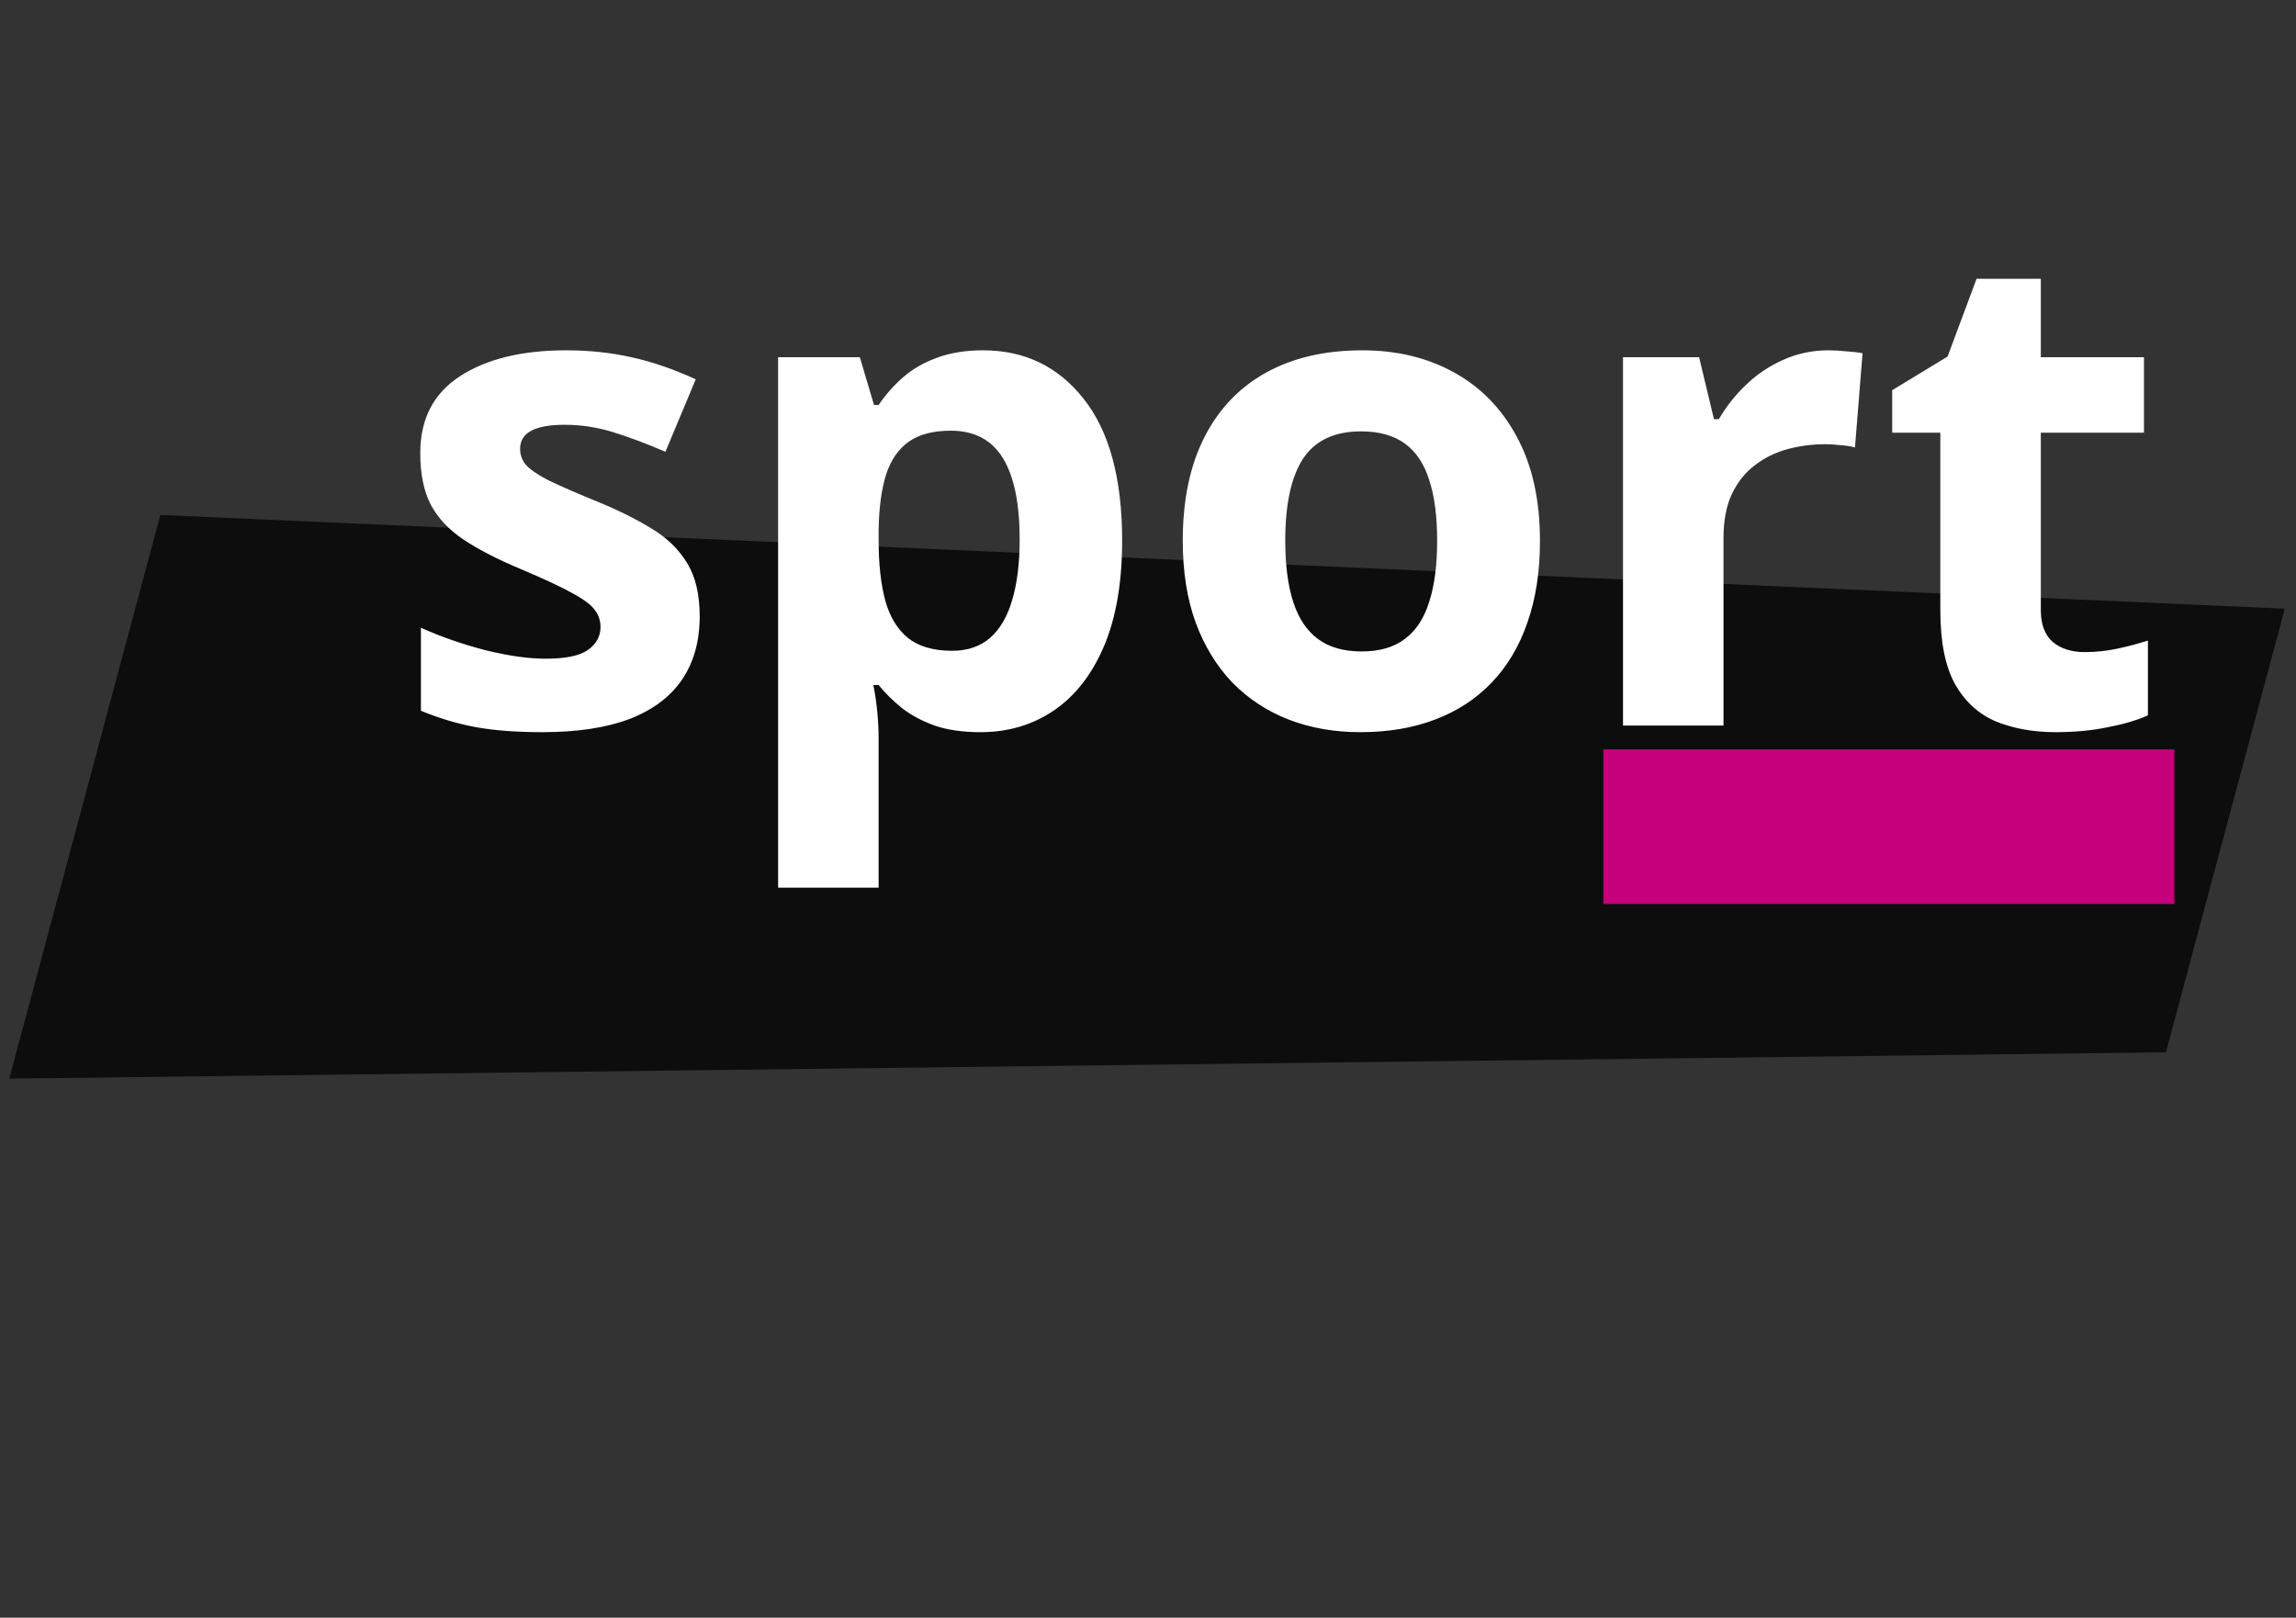 <svg width="193" height="136" viewBox="0 0 193 136" fill="none" xmlns="http://www.w3.org/2000/svg">
<rect x="0" y="0" width="193" height="136" fill="#333333" stroke="none"/>
<g style="mix-blend-mode:hard-light" opacity="0.75">
<path d="M192.058 51.173L182.066 88.466L0.779 90.682L13.477 43.293" fill="black"/>
</g>
<path d="M58.816 51.804C58.816 53.909 58.317 55.691 57.32 57.15C56.341 58.59 54.873 59.689 52.916 60.446C50.959 61.185 48.521 61.554 45.603 61.554C43.443 61.554 41.587 61.416 40.036 61.139C38.503 60.861 36.952 60.4 35.383 59.754V52.773C37.063 53.531 38.863 54.158 40.784 54.657C42.723 55.137 44.422 55.377 45.88 55.377C47.524 55.377 48.697 55.137 49.398 54.657C50.118 54.158 50.478 53.512 50.478 52.718C50.478 52.201 50.331 51.739 50.035 51.333C49.758 50.908 49.149 50.438 48.207 49.92C47.265 49.385 45.788 48.693 43.775 47.843C41.837 47.031 40.239 46.209 38.983 45.378C37.746 44.547 36.823 43.568 36.214 42.442C35.623 41.297 35.327 39.847 35.327 38.093C35.327 35.231 36.435 33.08 38.651 31.639C40.886 30.18 43.868 29.451 47.598 29.451C49.518 29.451 51.346 29.645 53.082 30.033C54.837 30.421 56.637 31.039 58.483 31.889L55.935 37.982C54.403 37.318 52.953 36.773 51.587 36.348C50.238 35.923 48.863 35.711 47.459 35.711C46.222 35.711 45.29 35.877 44.662 36.209C44.034 36.542 43.72 37.05 43.72 37.733C43.72 38.231 43.877 38.675 44.191 39.062C44.523 39.45 45.151 39.884 46.074 40.364C47.016 40.826 48.392 41.426 50.202 42.165C51.956 42.885 53.479 43.642 54.772 44.436C56.064 45.212 57.062 46.181 57.763 47.344C58.465 48.489 58.816 49.976 58.816 51.804ZM82.637 29.451C86.127 29.451 88.943 30.808 91.085 33.523C93.246 36.237 94.326 40.217 94.326 45.461C94.326 48.969 93.818 51.924 92.802 54.325C91.787 56.707 90.383 58.507 88.592 59.726C86.801 60.945 84.742 61.554 82.415 61.554C80.92 61.554 79.636 61.369 78.565 61C77.494 60.612 76.58 60.123 75.823 59.532C75.066 58.923 74.41 58.276 73.856 57.593H73.413C73.561 58.332 73.672 59.089 73.746 59.864C73.819 60.64 73.856 61.397 73.856 62.136V74.628H65.408V30.033H72.278L73.469 34.049H73.856C74.41 33.218 75.084 32.452 75.878 31.75C76.672 31.048 77.623 30.494 78.731 30.088C79.858 29.663 81.16 29.451 82.637 29.451ZM79.922 36.209C78.445 36.209 77.272 36.514 76.405 37.124C75.537 37.733 74.9 38.647 74.493 39.866C74.106 41.084 73.893 42.626 73.856 44.492V45.406C73.856 47.4 74.041 49.09 74.41 50.474C74.798 51.859 75.435 52.912 76.322 53.632C77.226 54.352 78.464 54.712 80.033 54.712C81.326 54.712 82.388 54.352 83.219 53.632C84.049 52.912 84.668 51.859 85.074 50.474C85.499 49.071 85.712 47.363 85.712 45.35C85.712 42.322 85.241 40.041 84.299 38.508C83.357 36.976 81.898 36.209 79.922 36.209ZM129.448 45.461C129.448 48.046 129.097 50.336 128.395 52.33C127.712 54.325 126.706 56.014 125.376 57.399C124.065 58.766 122.477 59.8 120.612 60.501C118.765 61.203 116.679 61.554 114.352 61.554C112.173 61.554 110.17 61.203 108.341 60.501C106.532 59.8 104.953 58.766 103.605 57.399C102.275 56.014 101.241 54.325 100.503 52.33C99.782 50.336 99.422 48.046 99.422 45.461C99.422 42.026 100.032 39.118 101.251 36.736C102.469 34.354 104.205 32.544 106.458 31.307C108.711 30.07 111.398 29.451 114.518 29.451C117.417 29.451 119.984 30.07 122.219 31.307C124.471 32.544 126.235 34.354 127.509 36.736C128.802 39.118 129.448 42.026 129.448 45.461ZM108.037 45.461C108.037 47.492 108.258 49.2 108.702 50.585C109.145 51.97 109.837 53.014 110.779 53.715C111.721 54.417 112.949 54.768 114.463 54.768C115.959 54.768 117.168 54.417 118.091 53.715C119.033 53.014 119.716 51.97 120.141 50.585C120.584 49.2 120.806 47.492 120.806 45.461C120.806 43.411 120.584 41.712 120.141 40.364C119.716 38.998 119.033 37.973 118.091 37.29C117.15 36.606 115.922 36.265 114.407 36.265C112.173 36.265 110.548 37.031 109.532 38.564C108.535 40.097 108.037 42.396 108.037 45.461ZM153.712 29.451C154.137 29.451 154.626 29.479 155.18 29.534C155.753 29.571 156.214 29.626 156.565 29.7L155.928 37.622C155.651 37.53 155.254 37.465 154.737 37.428C154.238 37.373 153.804 37.345 153.435 37.345C152.346 37.345 151.284 37.484 150.25 37.761C149.234 38.038 148.32 38.49 147.508 39.118C146.695 39.727 146.049 40.54 145.569 41.555C145.107 42.553 144.876 43.781 144.876 45.239V61H136.428V30.033H142.827L144.073 35.24H144.488C145.098 34.188 145.855 33.227 146.76 32.359C147.683 31.473 148.726 30.771 149.89 30.254C151.072 29.719 152.346 29.451 153.712 29.451ZM175.234 54.823C176.157 54.823 177.053 54.731 177.921 54.546C178.807 54.361 179.684 54.131 180.552 53.854V60.141C179.648 60.548 178.521 60.88 177.173 61.139C175.844 61.416 174.385 61.554 172.797 61.554C170.95 61.554 169.288 61.258 167.811 60.668C166.352 60.058 165.198 59.015 164.349 57.538C163.518 56.042 163.102 53.965 163.102 51.305V36.376H159.058V32.803L163.711 29.977L166.149 23.44H171.55V30.033H180.22V36.376H171.55V51.305C171.55 52.487 171.883 53.374 172.547 53.965C173.231 54.537 174.126 54.823 175.234 54.823Z" fill="white"/>
<path d="M182.779 76H134.779V63H182.779V76Z" fill="#C4007A"/>
</svg>
